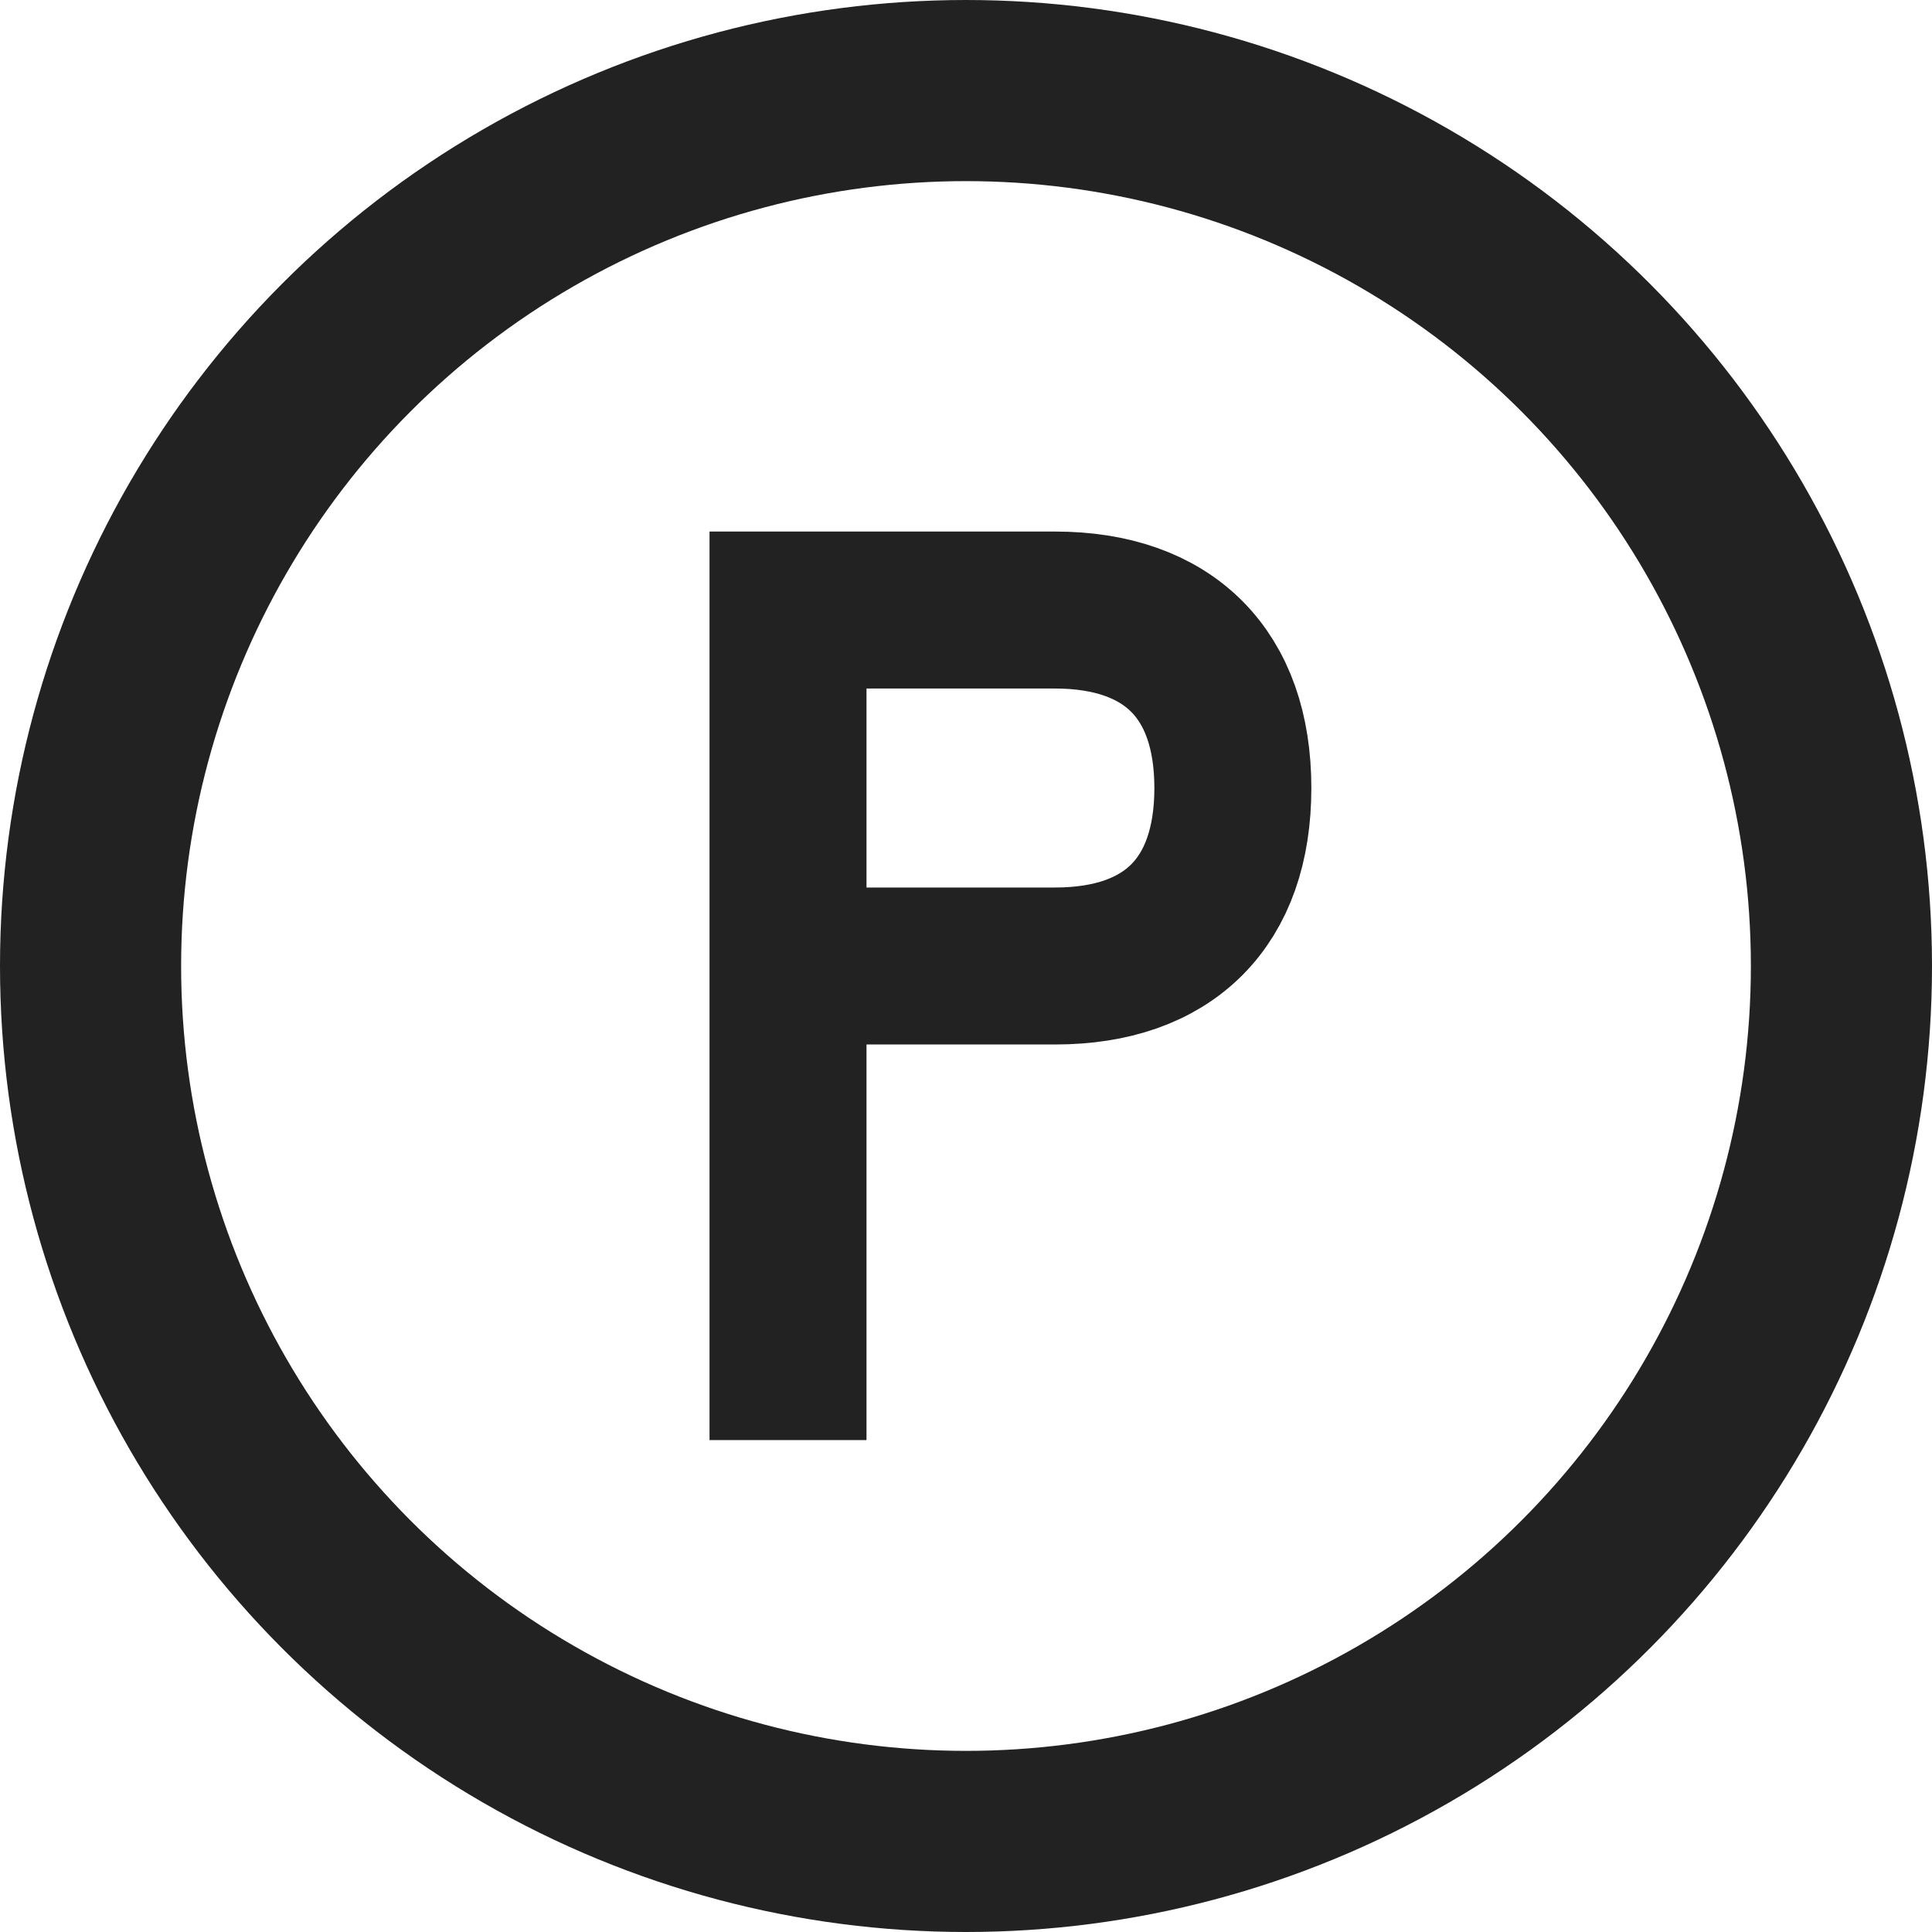 <svg xmlns="http://www.w3.org/2000/svg" width="16" height="16" viewBox="0 0 16 16">
    <g fill="none" fill-rule="evenodd">
        <g stroke="#222">
            <g>
                <g>
                    <g>
                        <g transform="translate(-992 -260) translate(54.5 160) translate(25.5) translate(0 54) translate(912 46)">
                            <path stroke-linecap="square" stroke-width="1.3" d="M6.526 6.526V5.052h2.21c.944 0 1.474.53 1.474 1.474C10.21 7.472 9.682 8 8.737 8H7.263M6.526 5.381L6.526 11.276"/>
                            <circle cx="8" cy="8" r="7.25" stroke-width="1.5"/>
                        </g>
                    </g>
                </g>
            </g>
        </g>
    </g>
</svg>
